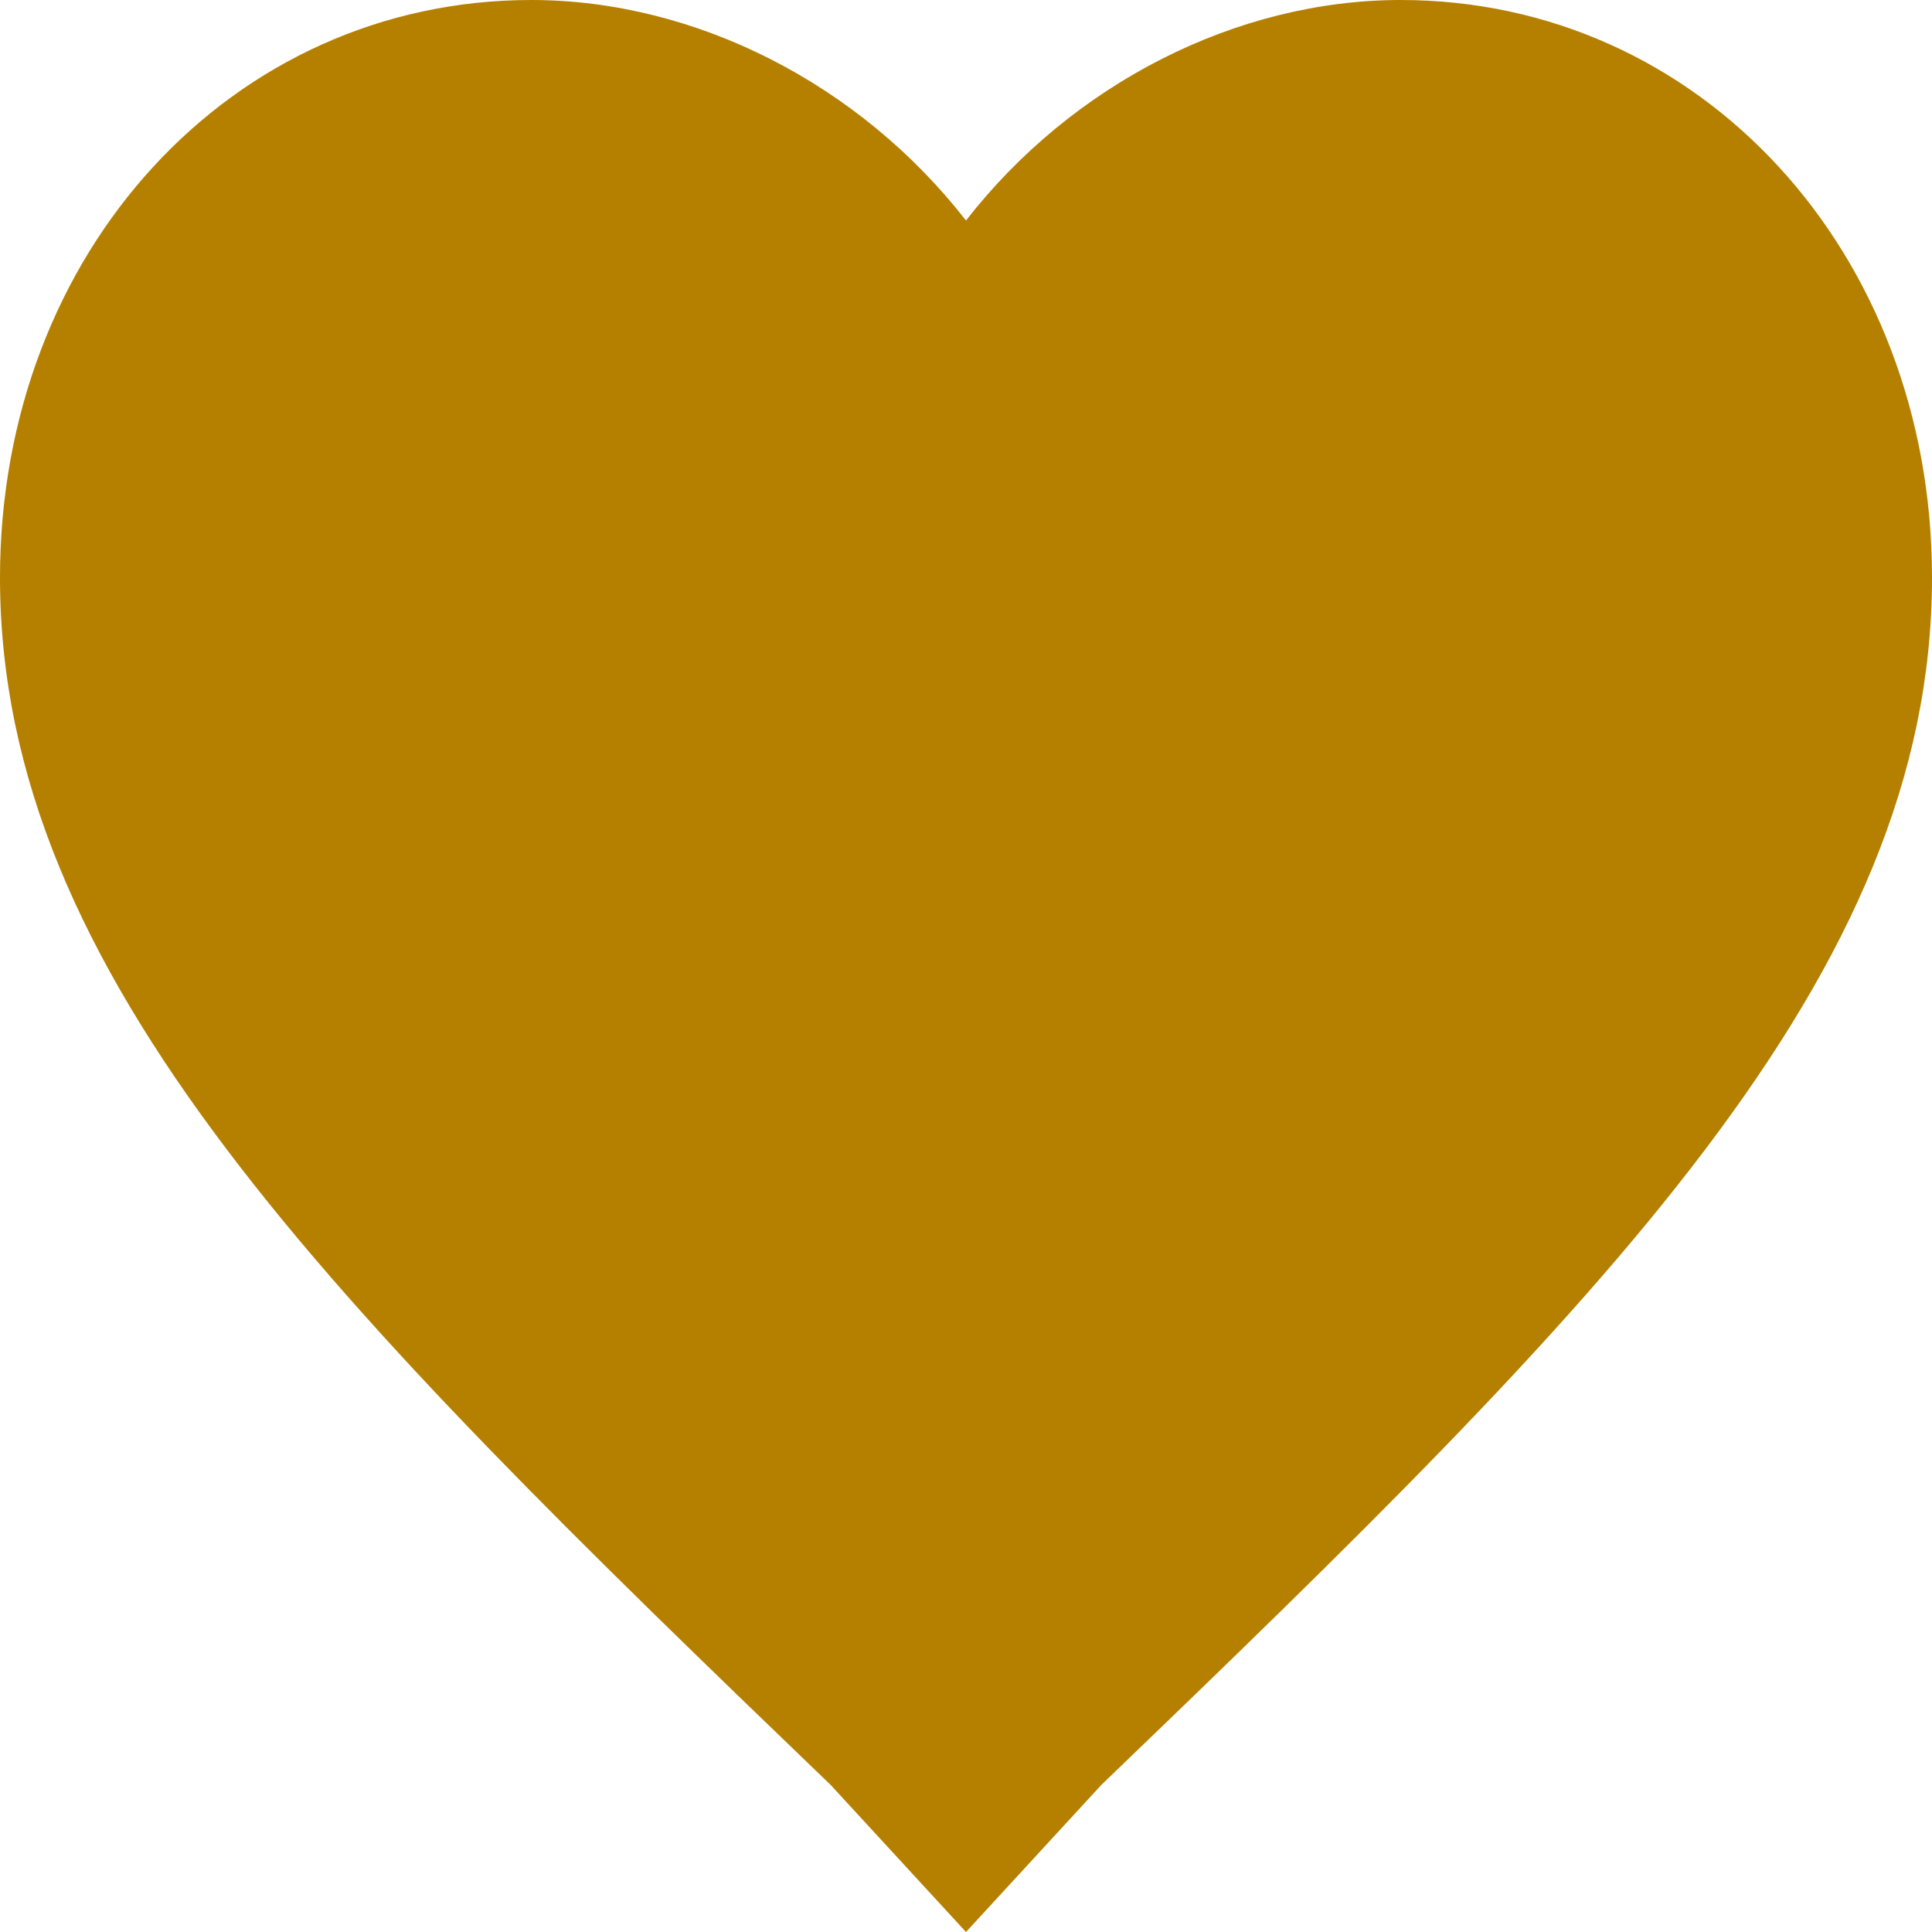 <svg xmlns="http://www.w3.org/2000/svg" width="14" height="14" viewBox="0 0 14 14">
    <path fill="#B58000" fill-rule="nonzero" d="M7 14l-.98-1.065C2.38 9.435 0 7.076 0 4.185 0 1.826 1.68 0 3.85 0 5.04 0 6.23.609 7 1.598 7.77.608 8.96 0 10.15 0 12.32 0 14 1.826 14 4.185c0 2.891-2.38 5.25-6.02 8.75L7 14z"/>
</svg>
